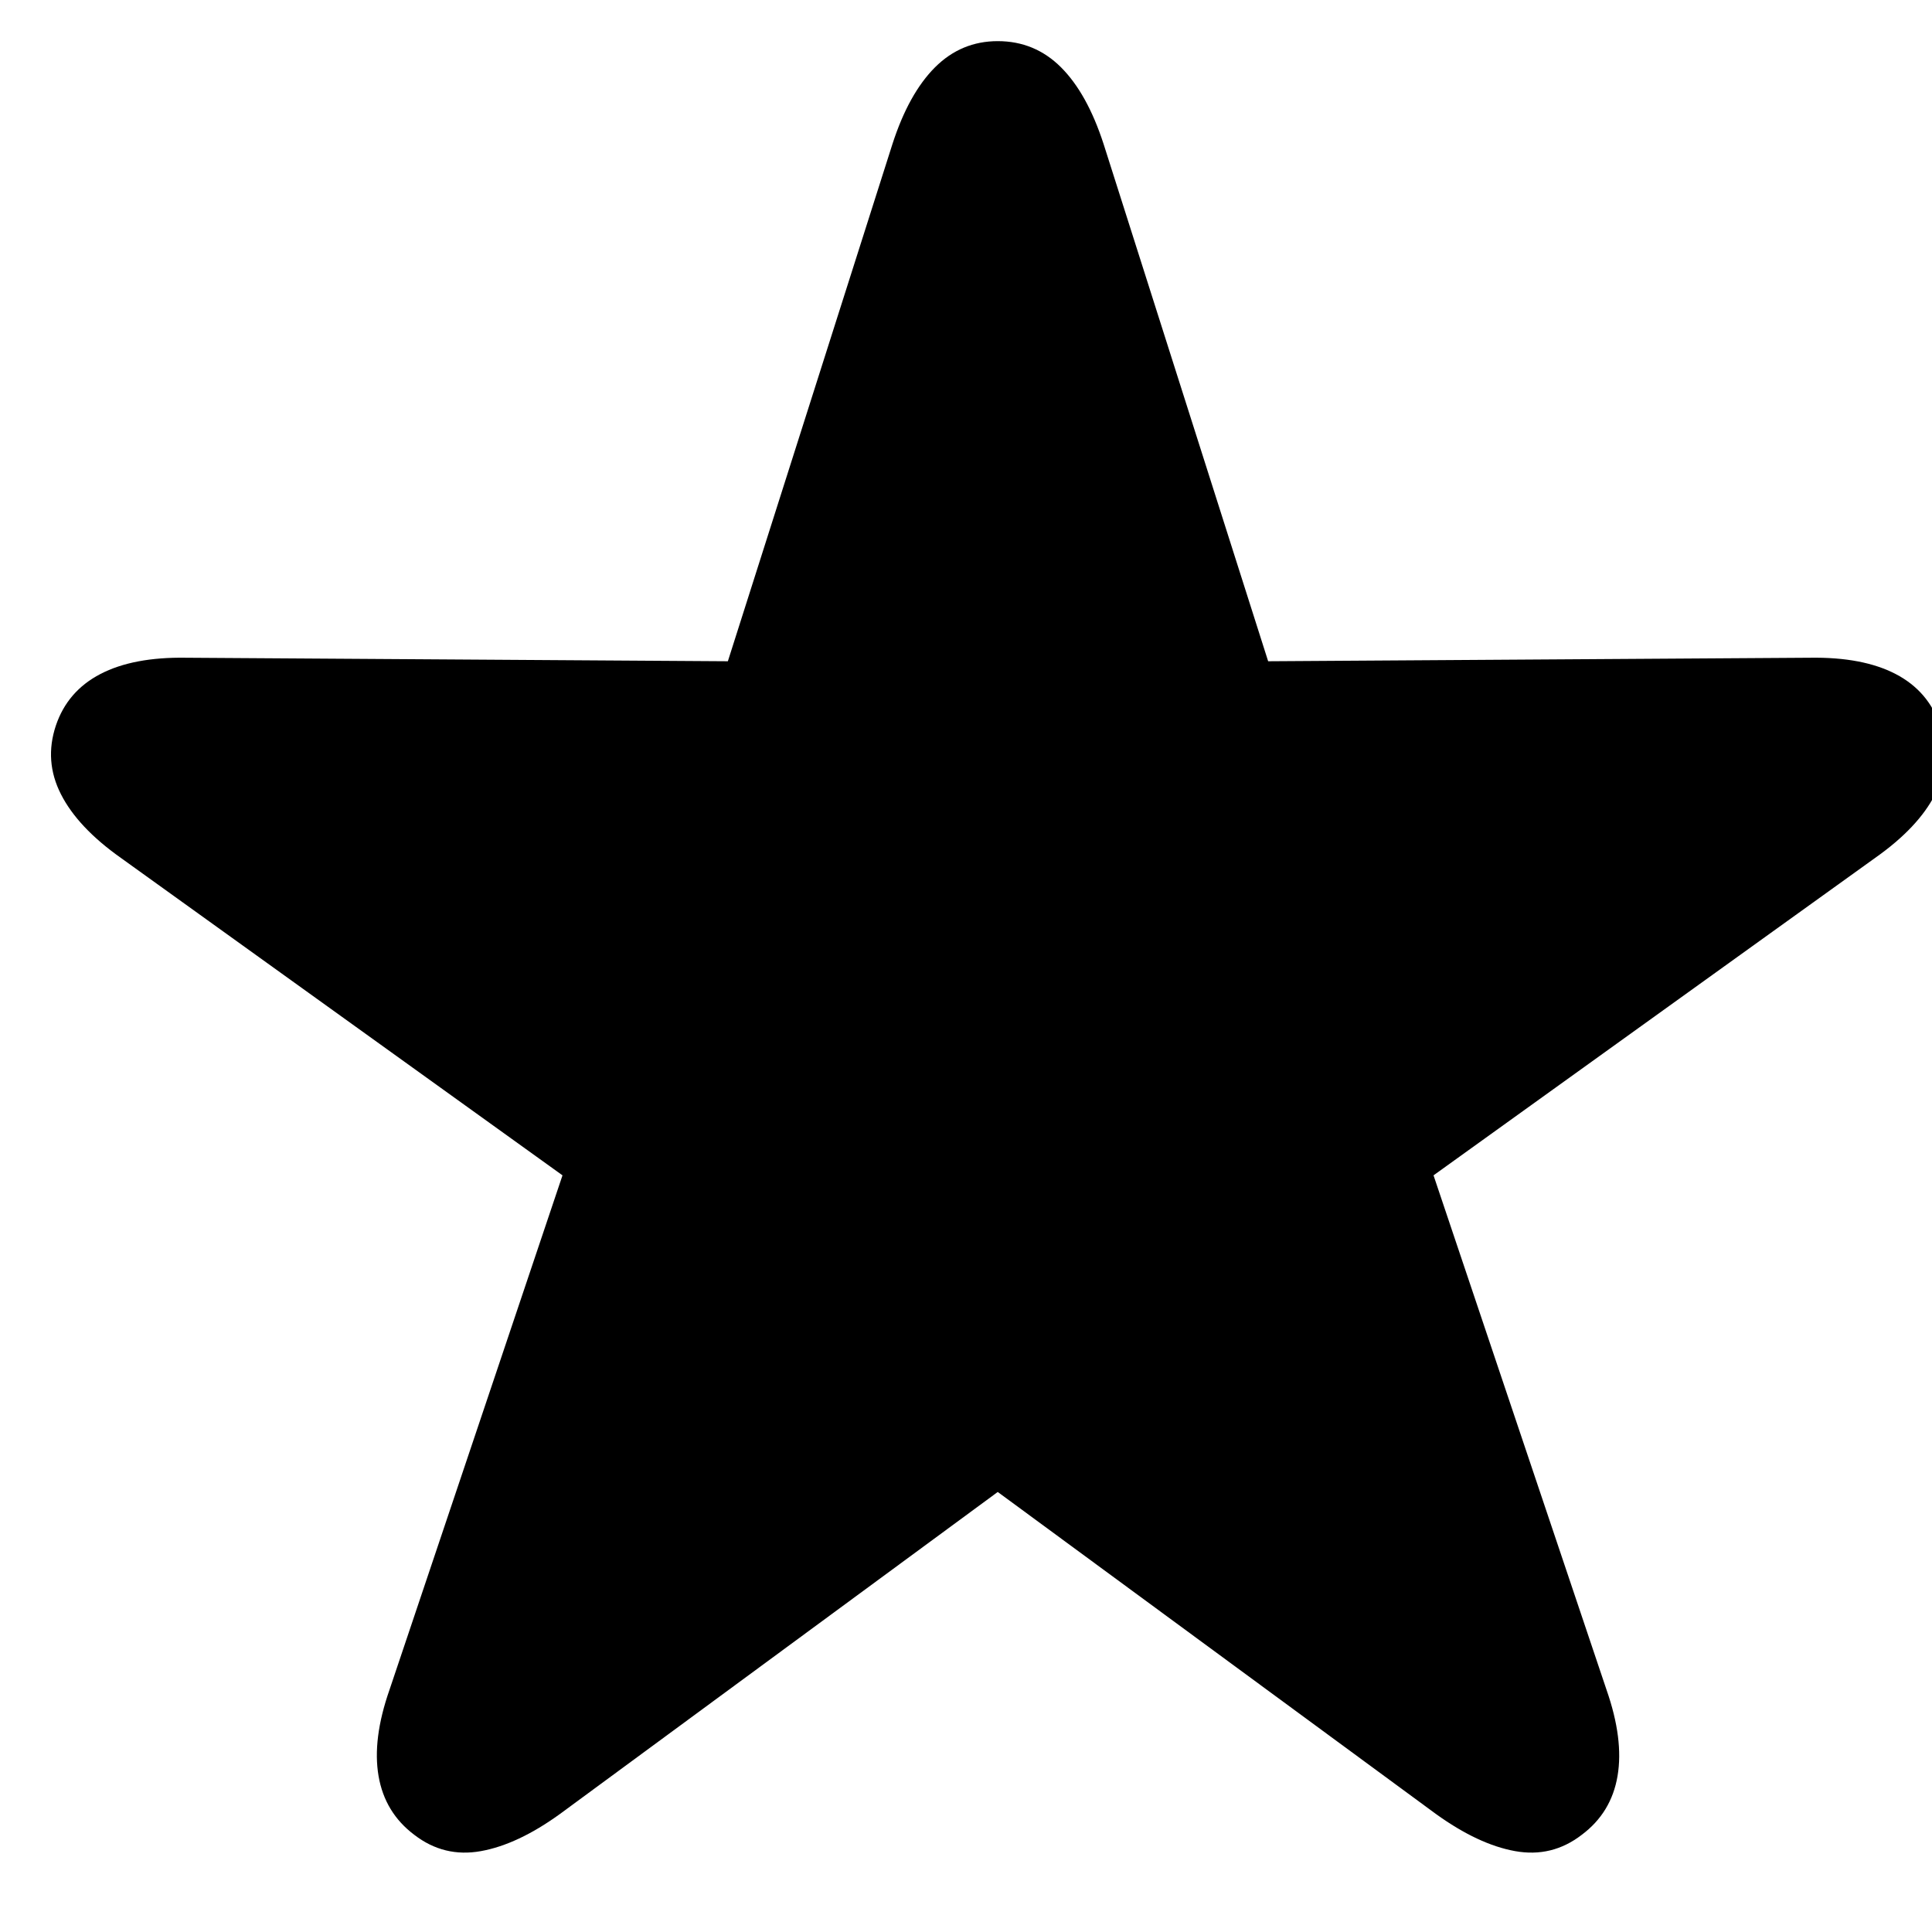 <?xml version="1.0" encoding="UTF-8" standalone="no"?>
<!DOCTYPE svg PUBLIC "-//W3C//DTD SVG 1.1//EN" "http://www.w3.org/Graphics/SVG/1.1/DTD/svg11.dtd">
<svg width="100%" height="100%" viewBox="0 0 112 112" version="1.1" xmlns="http://www.w3.org/2000/svg" xmlns:xlink="http://www.w3.org/1999/xlink" xml:space="preserve" xmlns:serif="http://www.serif.com/" style="fill-rule:evenodd;clip-rule:evenodd;stroke-linejoin:round;stroke-miterlimit:2;">
    <g transform="matrix(1,0,0,1,-9785,-4586)">
        <g transform="matrix(1.948,0,0,1.43,3914.67,4125.68)">
            <g id="Medium-M" transform="matrix(0.513,0,0,0.699,3009.92,387.469)">
                <path d="M31.043,12.611C32.193,13.498 33.48,13.813 34.905,13.557C36.33,13.302 37.858,12.584 39.491,11.404L64.89,-7.273L90.311,11.404C91.95,12.584 93.481,13.302 94.906,13.557C96.331,13.813 97.618,13.498 98.768,12.611C99.912,11.757 100.604,10.619 100.845,9.198C101.086,7.776 100.873,6.113 100.208,4.208L90.17,-25.636L115.796,-44.052C117.461,-45.225 118.618,-46.452 119.268,-47.732C119.919,-49.012 120.017,-50.336 119.562,-51.705C119.112,-53.047 118.25,-54.049 116.977,-54.711C115.703,-55.373 114.046,-55.687 112.005,-55.655L80.576,-55.451L71.027,-85.459C70.393,-87.408 69.571,-88.887 68.559,-89.898C67.546,-90.909 66.323,-91.415 64.89,-91.415C63.477,-91.415 62.265,-90.909 61.252,-89.898C60.24,-88.887 59.417,-87.408 58.785,-85.459L49.234,-55.451L17.797,-55.655C15.763,-55.687 14.108,-55.373 12.834,-54.711C11.56,-54.049 10.698,-53.05 10.249,-51.714C9.794,-50.345 9.893,-49.02 10.547,-47.737C11.2,-46.454 12.356,-45.225 14.014,-44.052L39.641,-25.636L29.603,4.208C28.937,6.113 28.726,7.776 28.97,9.198C29.214,10.619 29.905,11.757 31.043,12.611Z" style="fill-rule:nonzero;"/>
            </g>
        </g>
    </g>
</svg>
